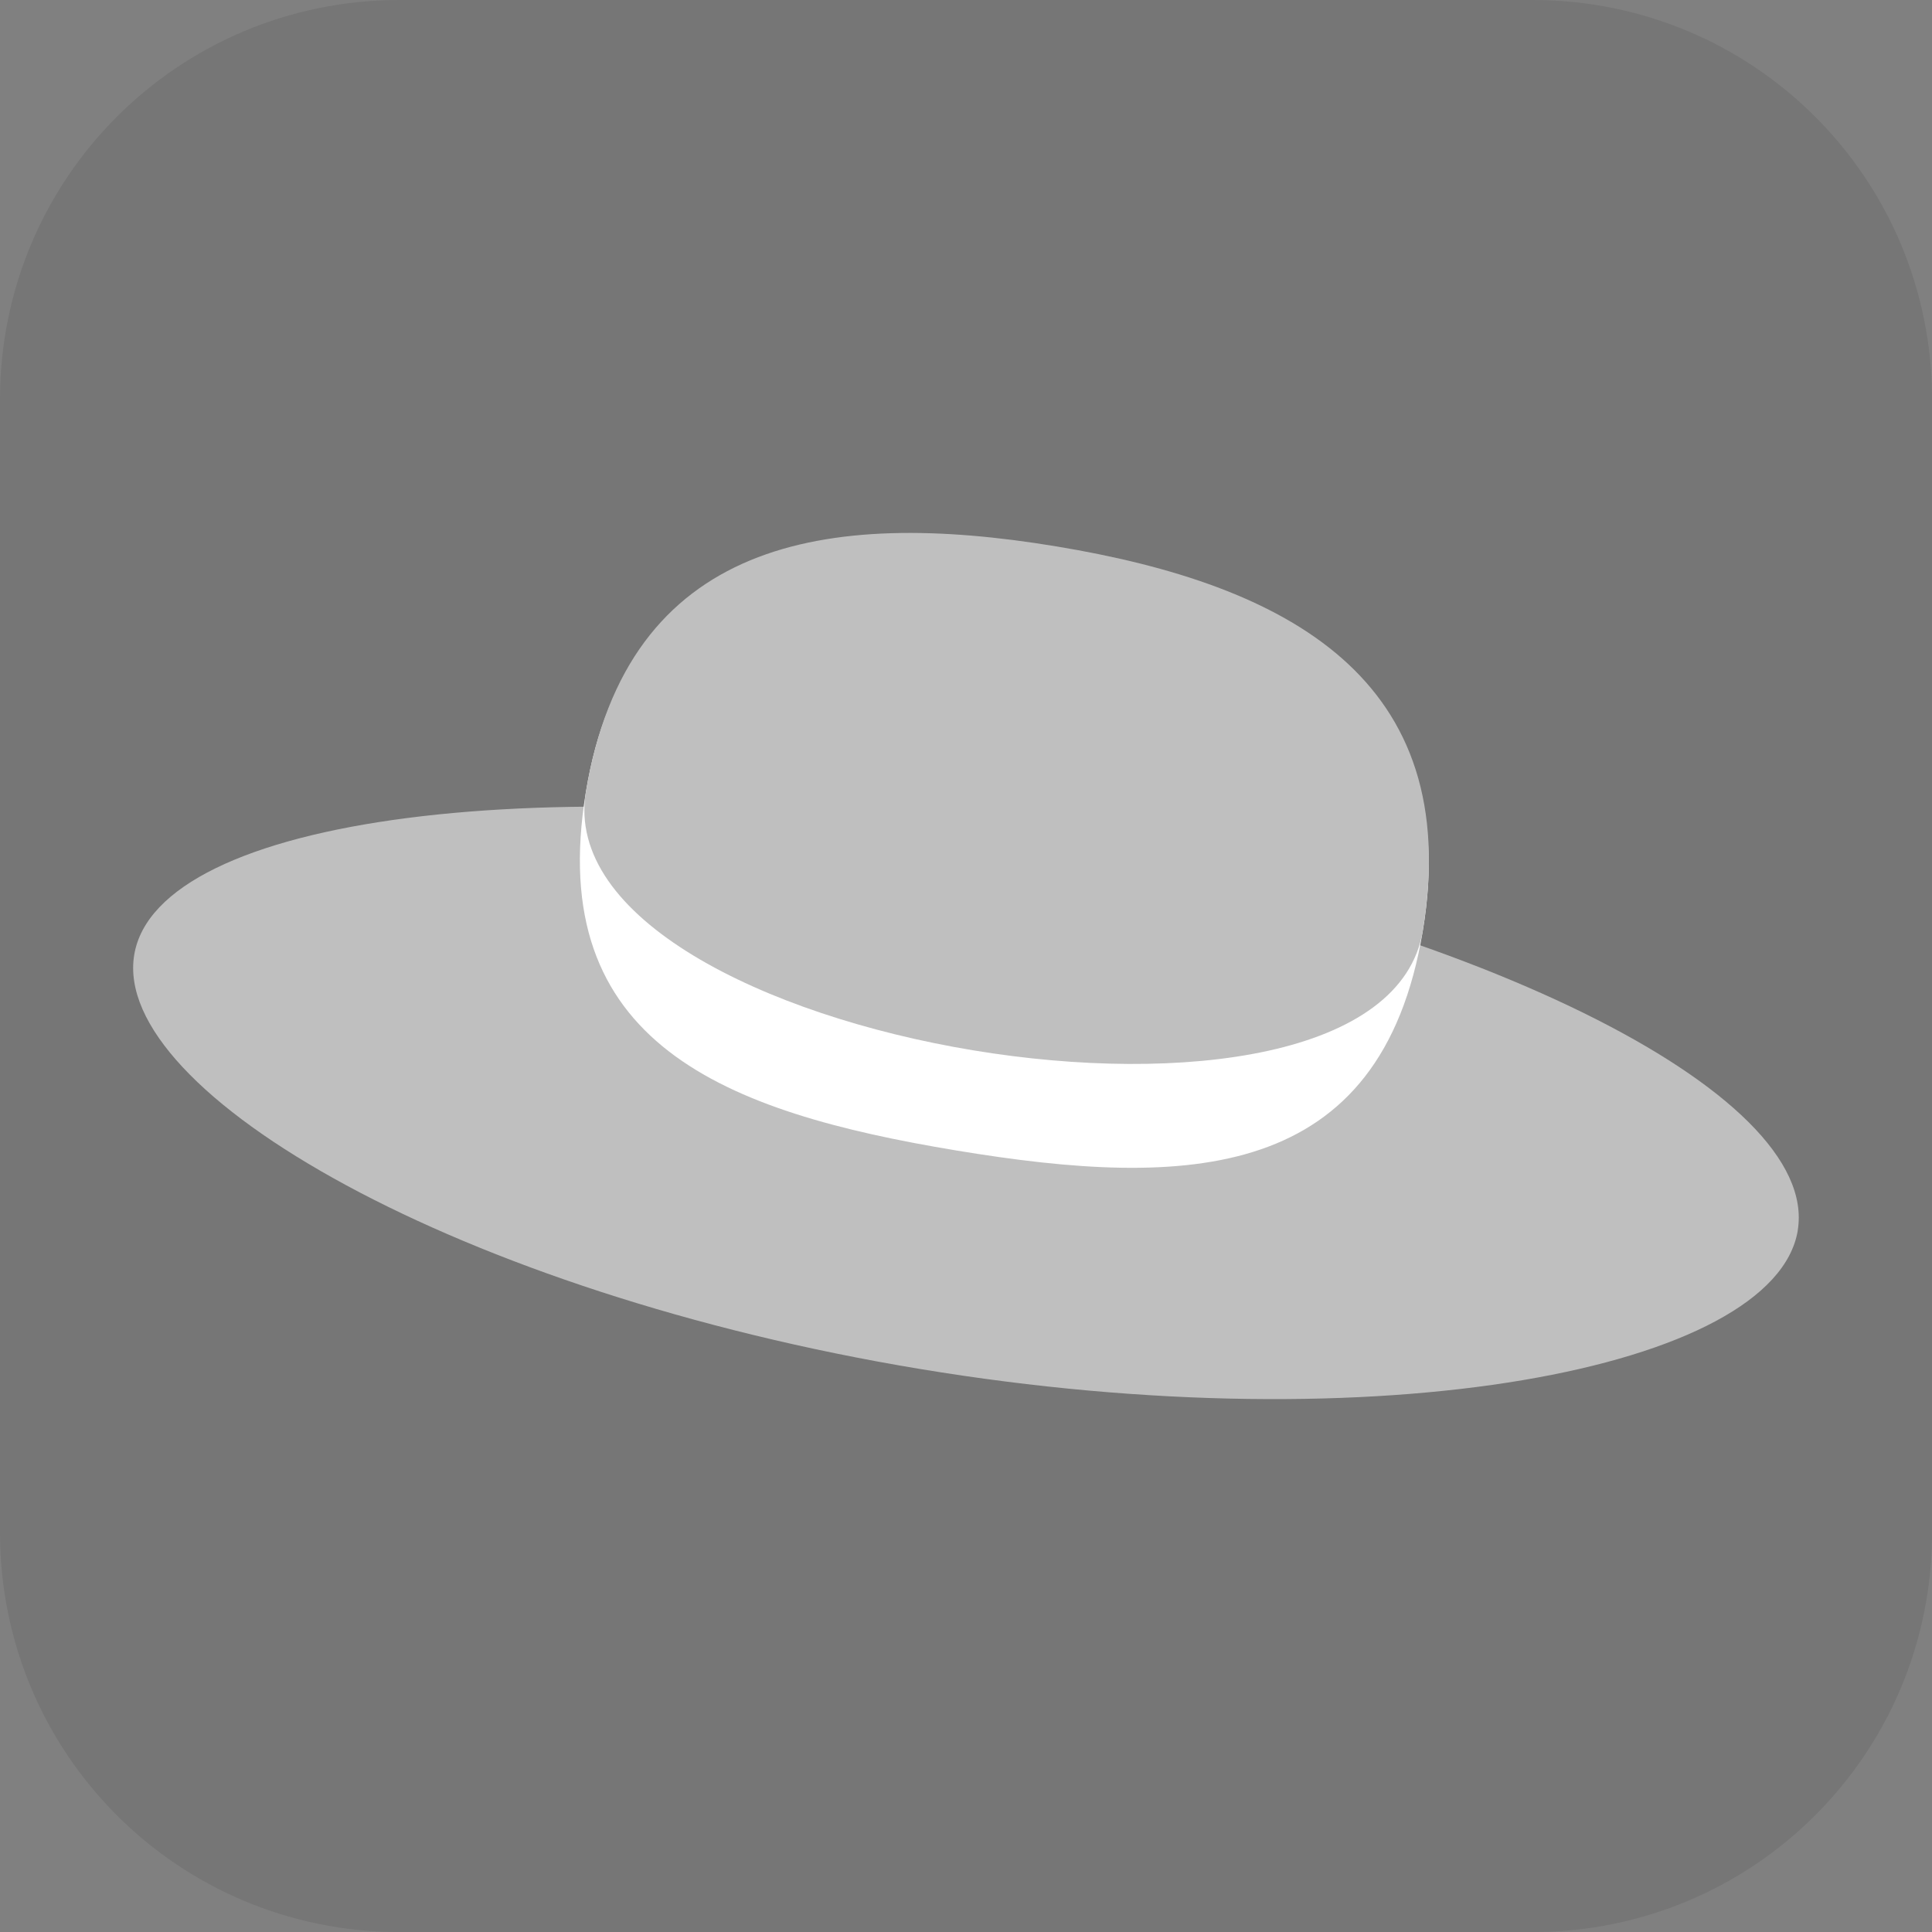 <svg version="1.1" xmlns="http://www.w3.org/2000/svg" xmlns:xlink="http://www.w3.org/1999/xlink" width="34.173" height="34.173" viewBox="0,0,34.173,34.173"><rect x="0" y="0" width="34.173" height="34.173" fill="#808080" stroke="none"/><g transform="translate(-302.913,-162.913)"><g data-paper-data="{&quot;isPaintingLayer&quot;:true}" stroke="none" stroke-miterlimit="10" stroke-dasharray="" stroke-dashoffset="0" style="mix-blend-mode: normal"><path d="M309.983,162.913h20.034c3.917,0 7.07,3.153 7.07,7.07v20.034c0,3.917 -3.153,7.07 -7.07,7.07h-20.034c-3.917,0 -7.07,-3.153 -7.07,-7.07v-20.034c0,-3.917 3.153,-7.07 7.07,-7.07z" fill-opacity="0.097" fill="#191919" fill-rule="evenodd" stroke-width="4.439" stroke-linecap="round" stroke-linejoin="round"/><g fill-rule="nonzero" stroke-width="0" stroke-linecap="butt" stroke-linejoin="miter"><path d="M334.712,184.677c-0.406,2.448 -7.396,3.797 -15.522,2.451c-8.125,-1.346 -14.308,-4.876 -13.903,-7.325c0.406,-2.448 7.321,-3.342 15.446,-1.996c8.125,1.346 14.383,4.422 13.978,6.87z" fill="#bfbfbf"/><path d="M328.08,179.374c-0.738,4.457 -4.161,4.566 -8.249,3.889c-4.088,-0.677 -7.293,-1.884 -6.555,-6.341c0.738,-4.457 4.086,-4.111 8.174,-3.434c4.088,0.677 7.368,1.429 6.63,5.886z" fill="#ffffff"/><path d="M328.08,179.374c-0.738,4.457 -15.542,2.005 -14.804,-2.452c0.738,-4.457 4.236,-5.021 8.324,-4.344c4.088,0.677 7.218,2.339 6.479,6.796z" fill="#bfbfbf"/></g></g></g></svg>